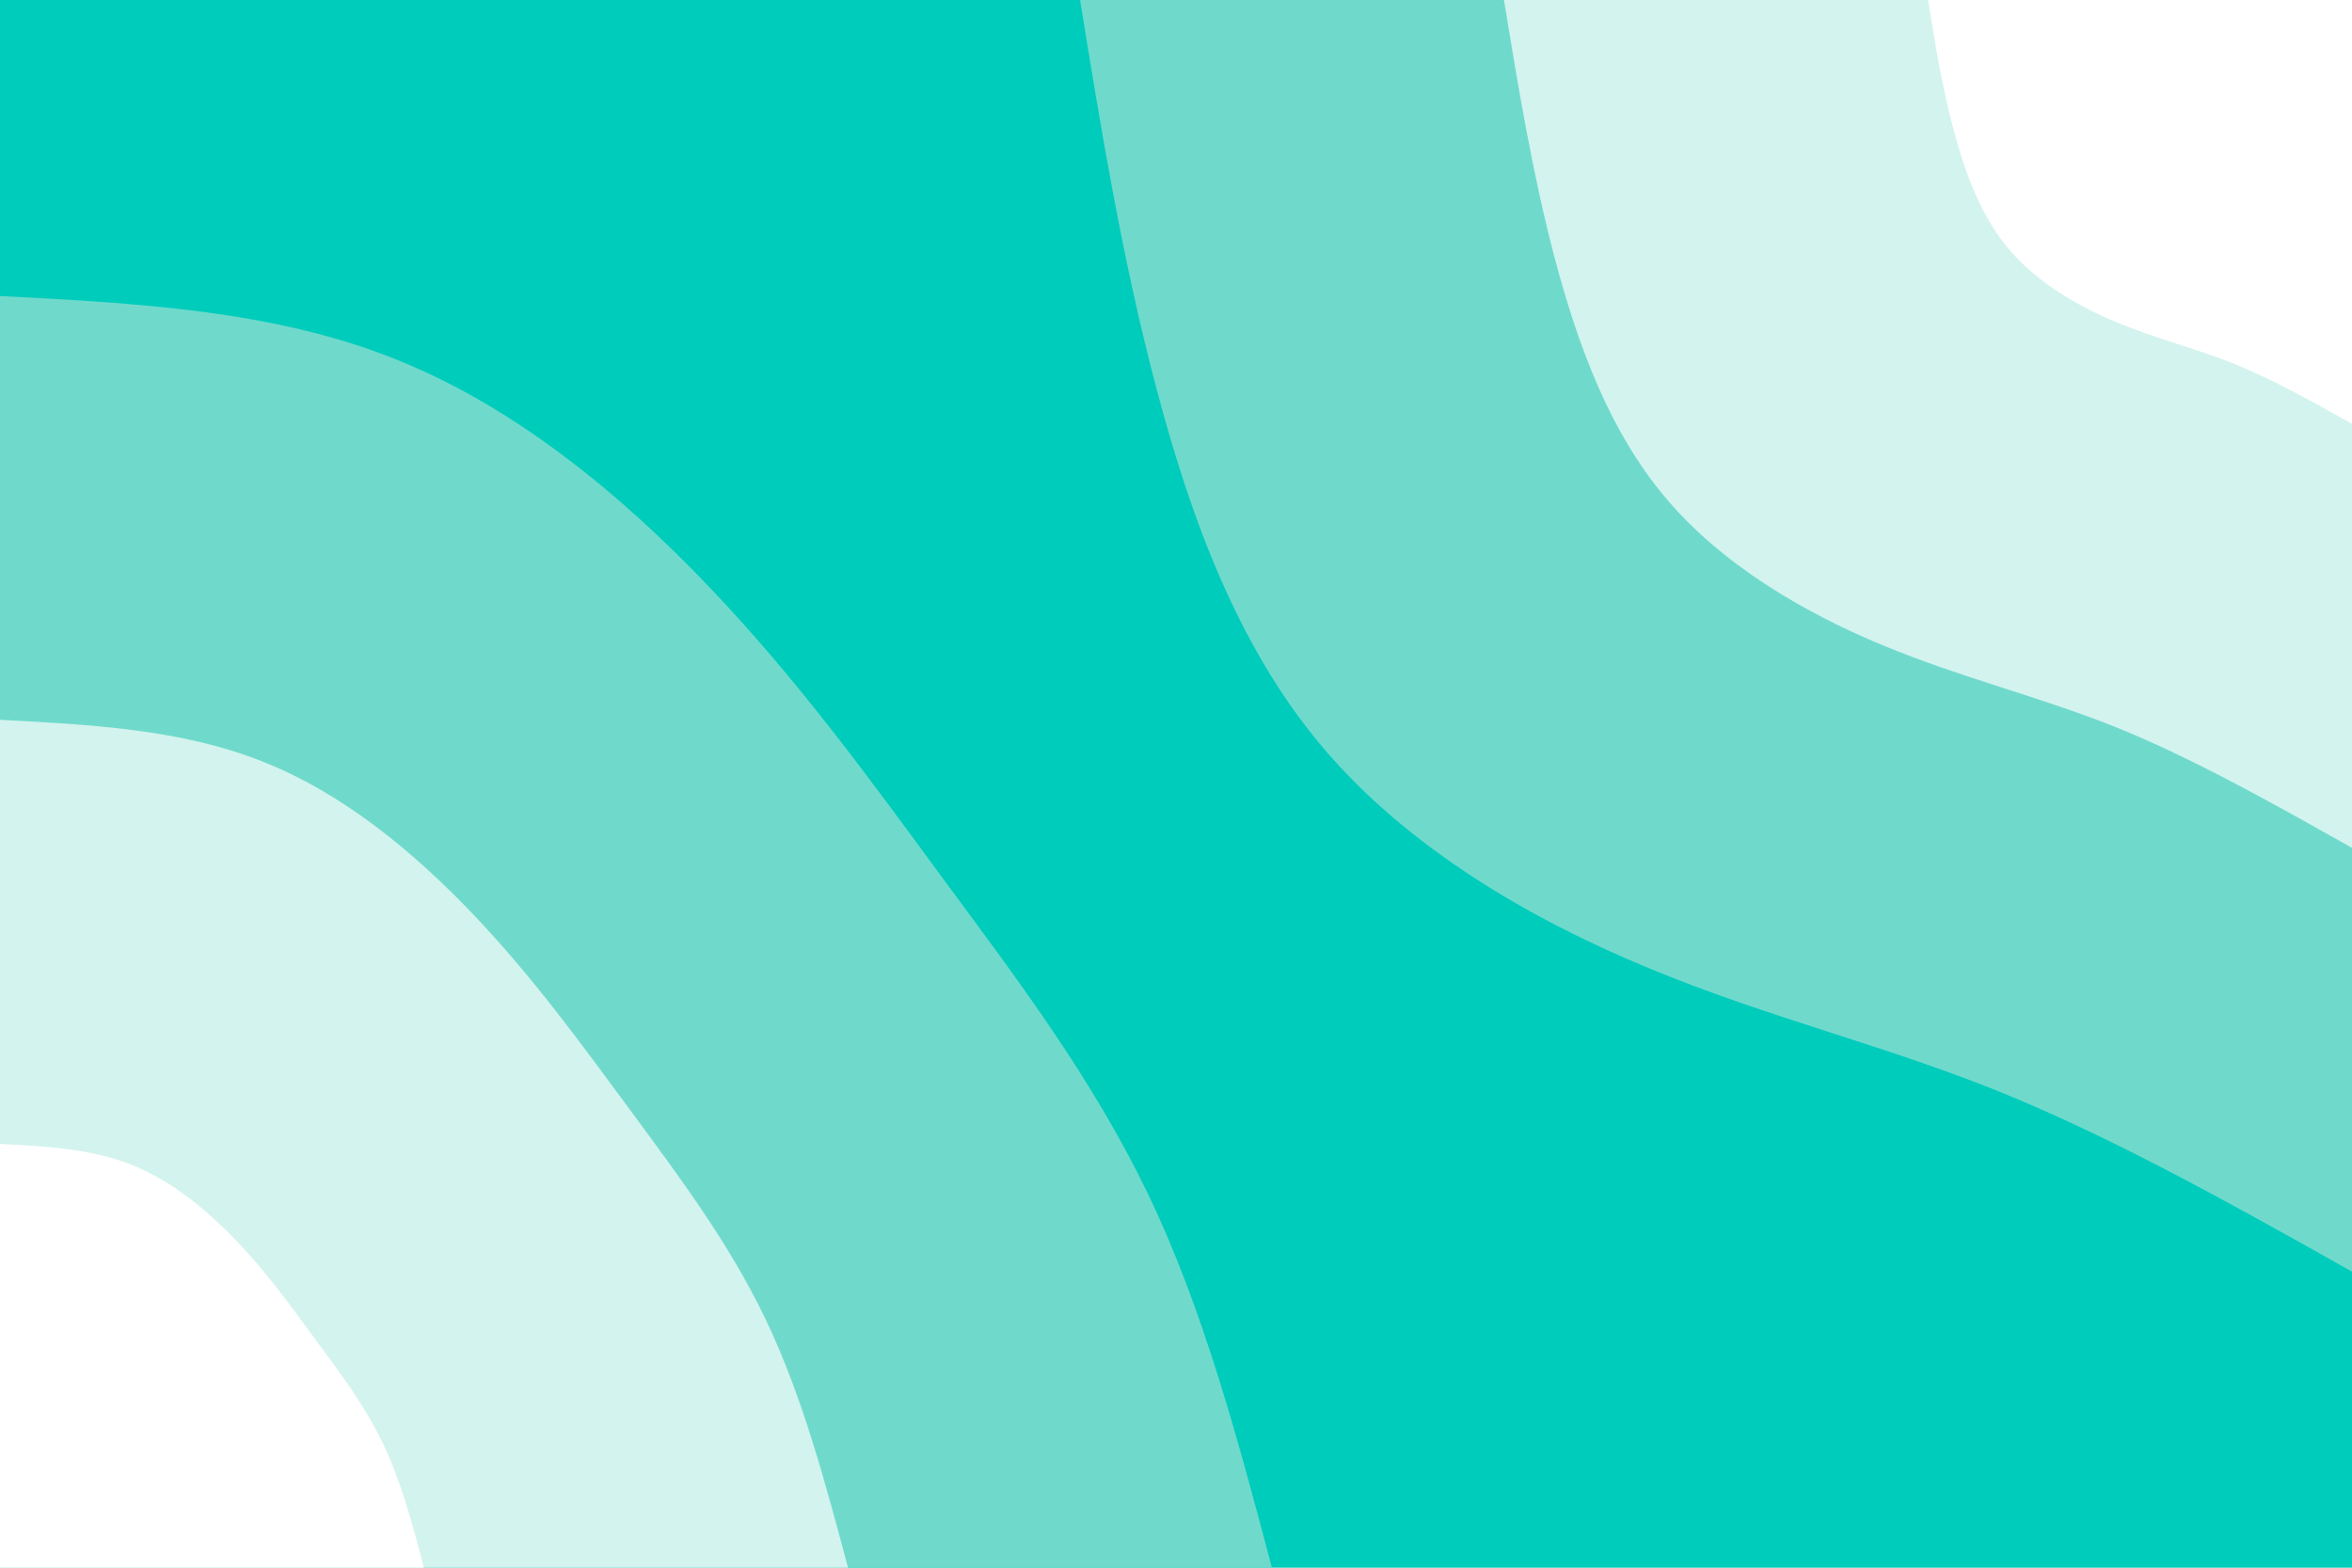 <svg id="visual" viewBox="0 0 900 600" width="900" height="600" xmlns="http://www.w3.org/2000/svg" xmlns:xlink="http://www.w3.org/1999/xlink" version="1.1"><rect x="0" y="0" width="900" height="600" fill="#00ccbc"></rect><defs><linearGradient id="grad1_0" x1="33.3%" y1="0%" x2="100%" y2="100%"><stop offset="20%" stop-color="#ffffff" stop-opacity="1"></stop><stop offset="80%" stop-color="#ffffff" stop-opacity="1"></stop></linearGradient></defs><defs><linearGradient id="grad1_1" x1="33.3%" y1="0%" x2="100%" y2="100%"><stop offset="20%" stop-color="#ffffff" stop-opacity="1"></stop><stop offset="80%" stop-color="#a5e7dd" stop-opacity="1"></stop></linearGradient></defs><defs><linearGradient id="grad1_2" x1="33.3%" y1="0%" x2="100%" y2="100%"><stop offset="20%" stop-color="#00ccbc" stop-opacity="1"></stop><stop offset="80%" stop-color="#a5e7dd" stop-opacity="1"></stop></linearGradient></defs><defs><linearGradient id="grad2_0" x1="0%" y1="0%" x2="66.7%" y2="100%"><stop offset="20%" stop-color="#ffffff" stop-opacity="1"></stop><stop offset="80%" stop-color="#ffffff" stop-opacity="1"></stop></linearGradient></defs><defs><linearGradient id="grad2_1" x1="0%" y1="0%" x2="66.7%" y2="100%"><stop offset="20%" stop-color="#a5e7dd" stop-opacity="1"></stop><stop offset="80%" stop-color="#ffffff" stop-opacity="1"></stop></linearGradient></defs><defs><linearGradient id="grad2_2" x1="0%" y1="0%" x2="66.7%" y2="100%"><stop offset="20%" stop-color="#a5e7dd" stop-opacity="1"></stop><stop offset="80%" stop-color="#00ccbc" stop-opacity="1"></stop></linearGradient></defs><g transform="translate(900, 0)"><path d="M0 486.7C-45.5 461.1 -91.1 435.5 -135.7 417.5C-180.3 399.6 -223.9 389.3 -269.2 370.5C-314.5 351.8 -361.3 324.5 -393.8 286.1C-426.3 247.7 -444.4 198.2 -457.5 148.6C-470.6 99.1 -478.7 49.5 -486.7 0L0 0Z" fill="#6fdacc"></path><path d="M0 324.5C-30.4 307.4 -60.7 290.3 -90.4 278.3C-120.2 266.4 -149.3 259.5 -179.5 247C-209.6 234.5 -240.9 216.3 -262.5 190.7C-284.2 165.1 -296.2 132.1 -305 99.1C-313.7 66.1 -319.1 33 -324.5 0L0 0Z" fill="#d3f3ee"></path><path d="M0 162.2C-15.2 153.7 -30.4 145.2 -45.2 139.2C-60.1 133.2 -74.6 129.8 -89.7 123.5C-104.8 117.3 -120.4 108.2 -131.3 95.4C-142.1 82.6 -148.1 66.1 -152.5 49.5C-156.9 33 -159.6 16.5 -162.2 0L0 0Z" fill="#ffffff"></path></g><g transform="translate(0, 600)"><path d="M0 -486.7C52 -484 103.9 -481.3 150.4 -462.9C196.9 -444.6 238 -410.5 272.1 -374.6C306.3 -338.6 333.6 -300.8 361.6 -262.7C389.7 -224.7 418.4 -186.6 439.4 -142.8C460.4 -99 473.6 -49.5 486.7 0L0 0Z" fill="#6fdacc"></path><path d="M0 -324.5C34.6 -322.7 69.3 -320.9 100.3 -308.6C131.3 -296.4 158.6 -273.7 181.4 -249.7C204.2 -225.7 222.4 -200.5 241.1 -175.2C259.8 -149.8 278.9 -124.4 292.9 -95.2C306.9 -66 315.7 -33 324.5 0L0 0Z" fill="#d3f3ee"></path><path d="M0 -162.2C17.3 -161.3 34.6 -160.4 50.1 -154.3C65.6 -148.2 79.3 -136.8 90.7 -124.9C102.1 -112.9 111.2 -100.3 120.5 -87.6C129.9 -74.9 139.5 -62.2 146.5 -47.6C153.5 -33 157.9 -16.5 162.2 0L0 0Z" fill="#ffffff"></path></g></svg>